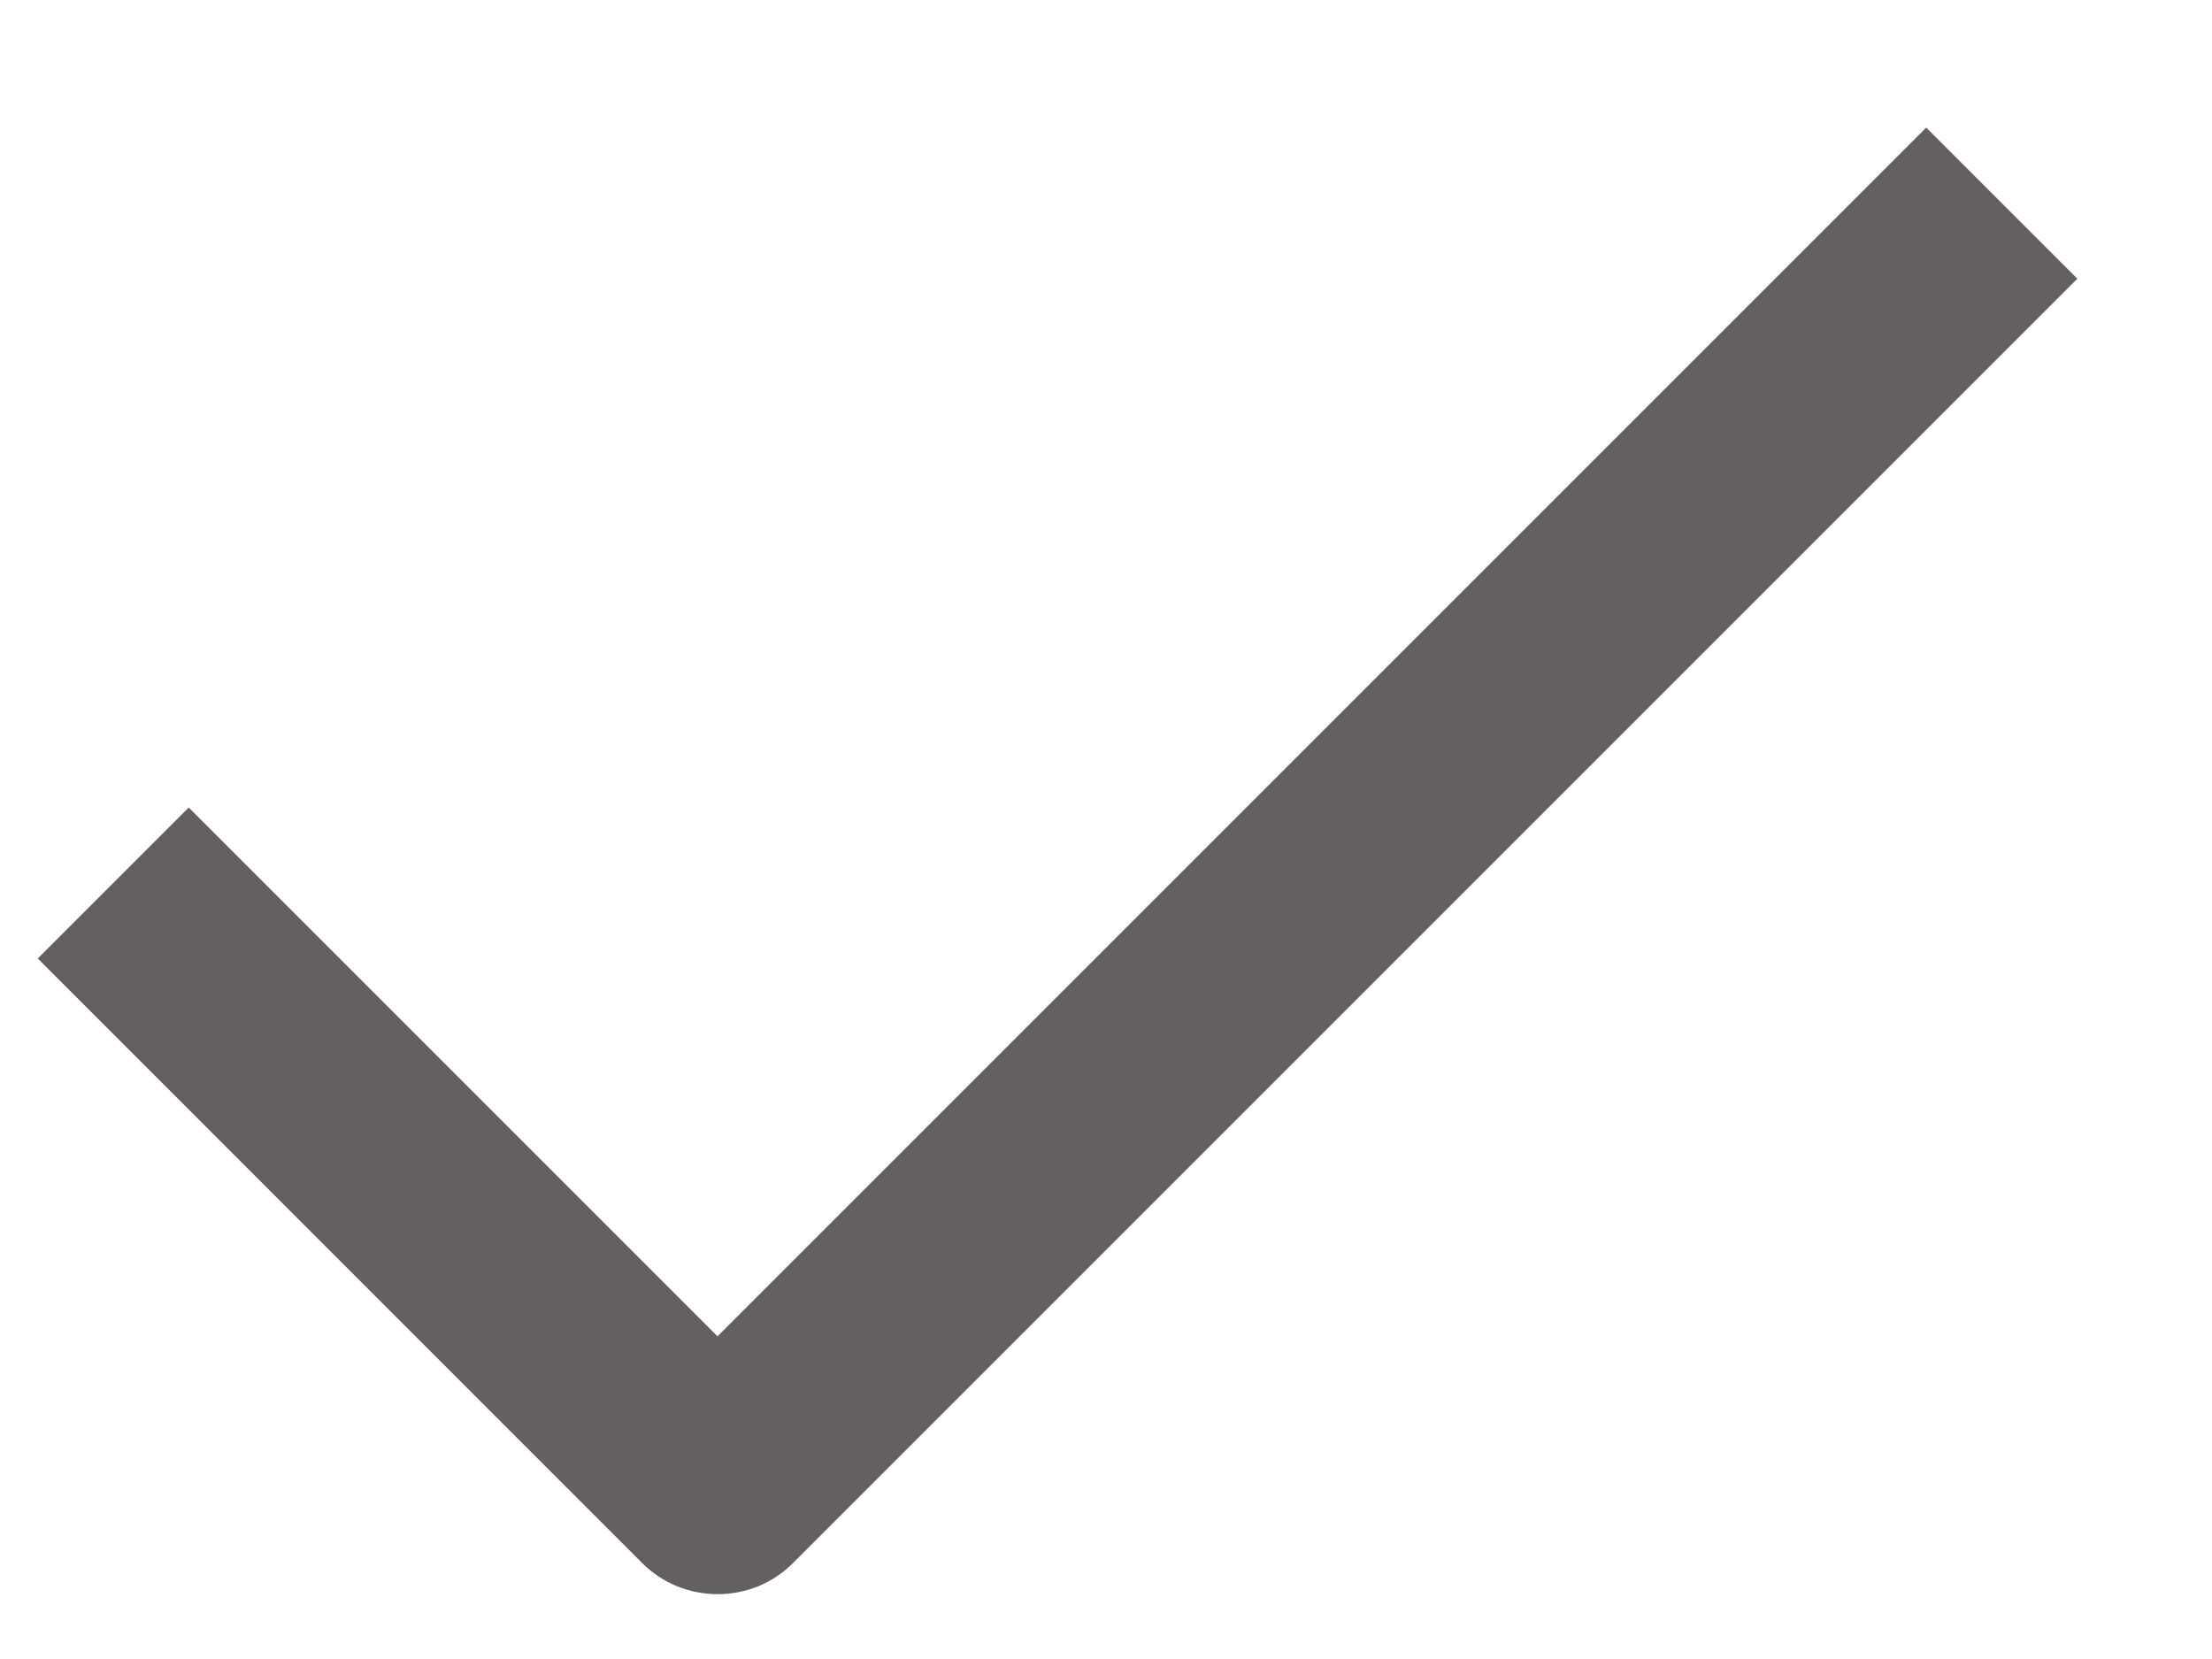 <svg width="16" height="12" viewBox="0 0 16 12" fill="none" xmlns="http://www.w3.org/2000/svg">
<path fill-rule="evenodd" clip-rule="evenodd" d="M4.644 11.305L0.273 6.933L1.365 5.841L5.19 9.666L13.933 0.923L15.026 2.016L5.737 11.305C5.666 11.377 5.58 11.434 5.487 11.473C5.393 11.511 5.292 11.531 5.191 11.531C5.089 11.531 4.989 11.511 4.895 11.473C4.801 11.434 4.716 11.377 4.644 11.305Z" fill="#646060"/>
</svg>
